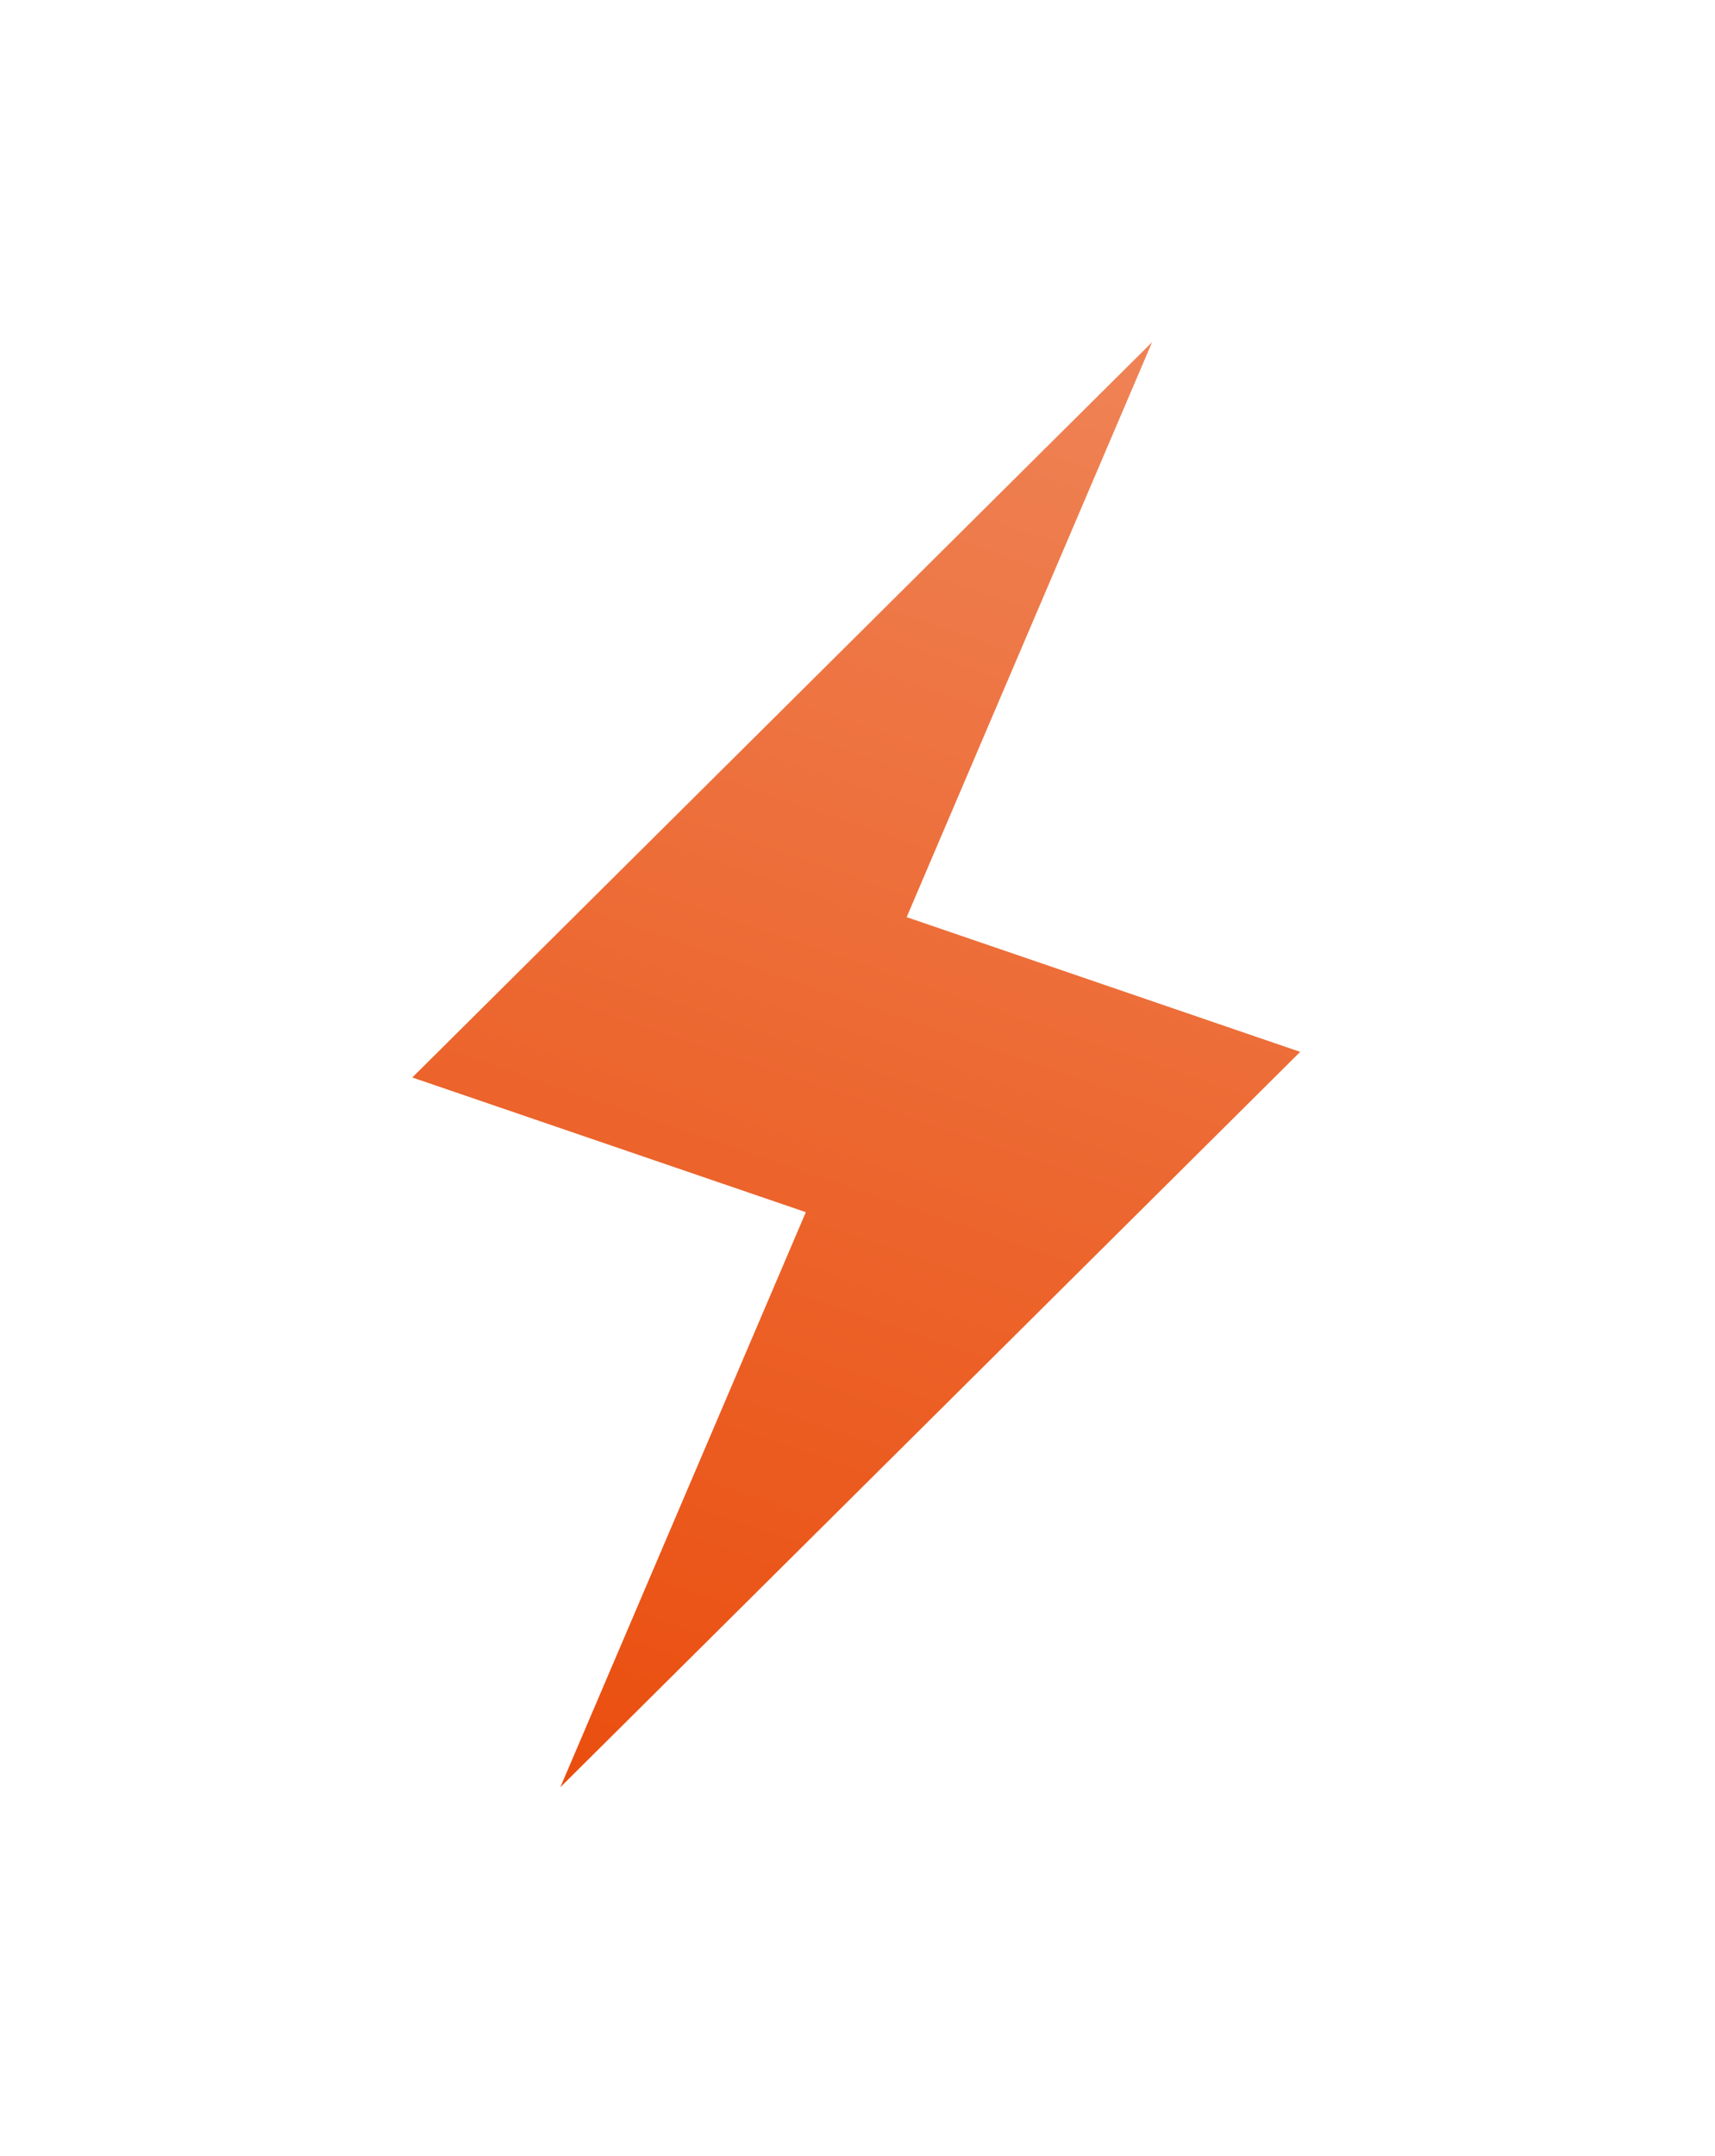 <svg width="39" height="49" viewBox="0 0 39 49" fill="none" xmlns="http://www.w3.org/2000/svg">
<path fill-rule="evenodd" clip-rule="evenodd" d="M26.2 7.775L9.376 24.488L18.325 27.549L12.742 40.619L29.567 23.906L20.618 20.844L26.2 7.775Z" fill="url(#paint0_linear)"/>
<defs>
<linearGradient id="paint0_linear" x1="25.206" y1="7.435" x2="13.737" y2="40.959" gradientUnits="userSpaceOnUse">
<stop stop-color="#EF8356"/>
<stop offset="1" stop-color="#EA4E0E"/>
</linearGradient>
</defs>
</svg>
